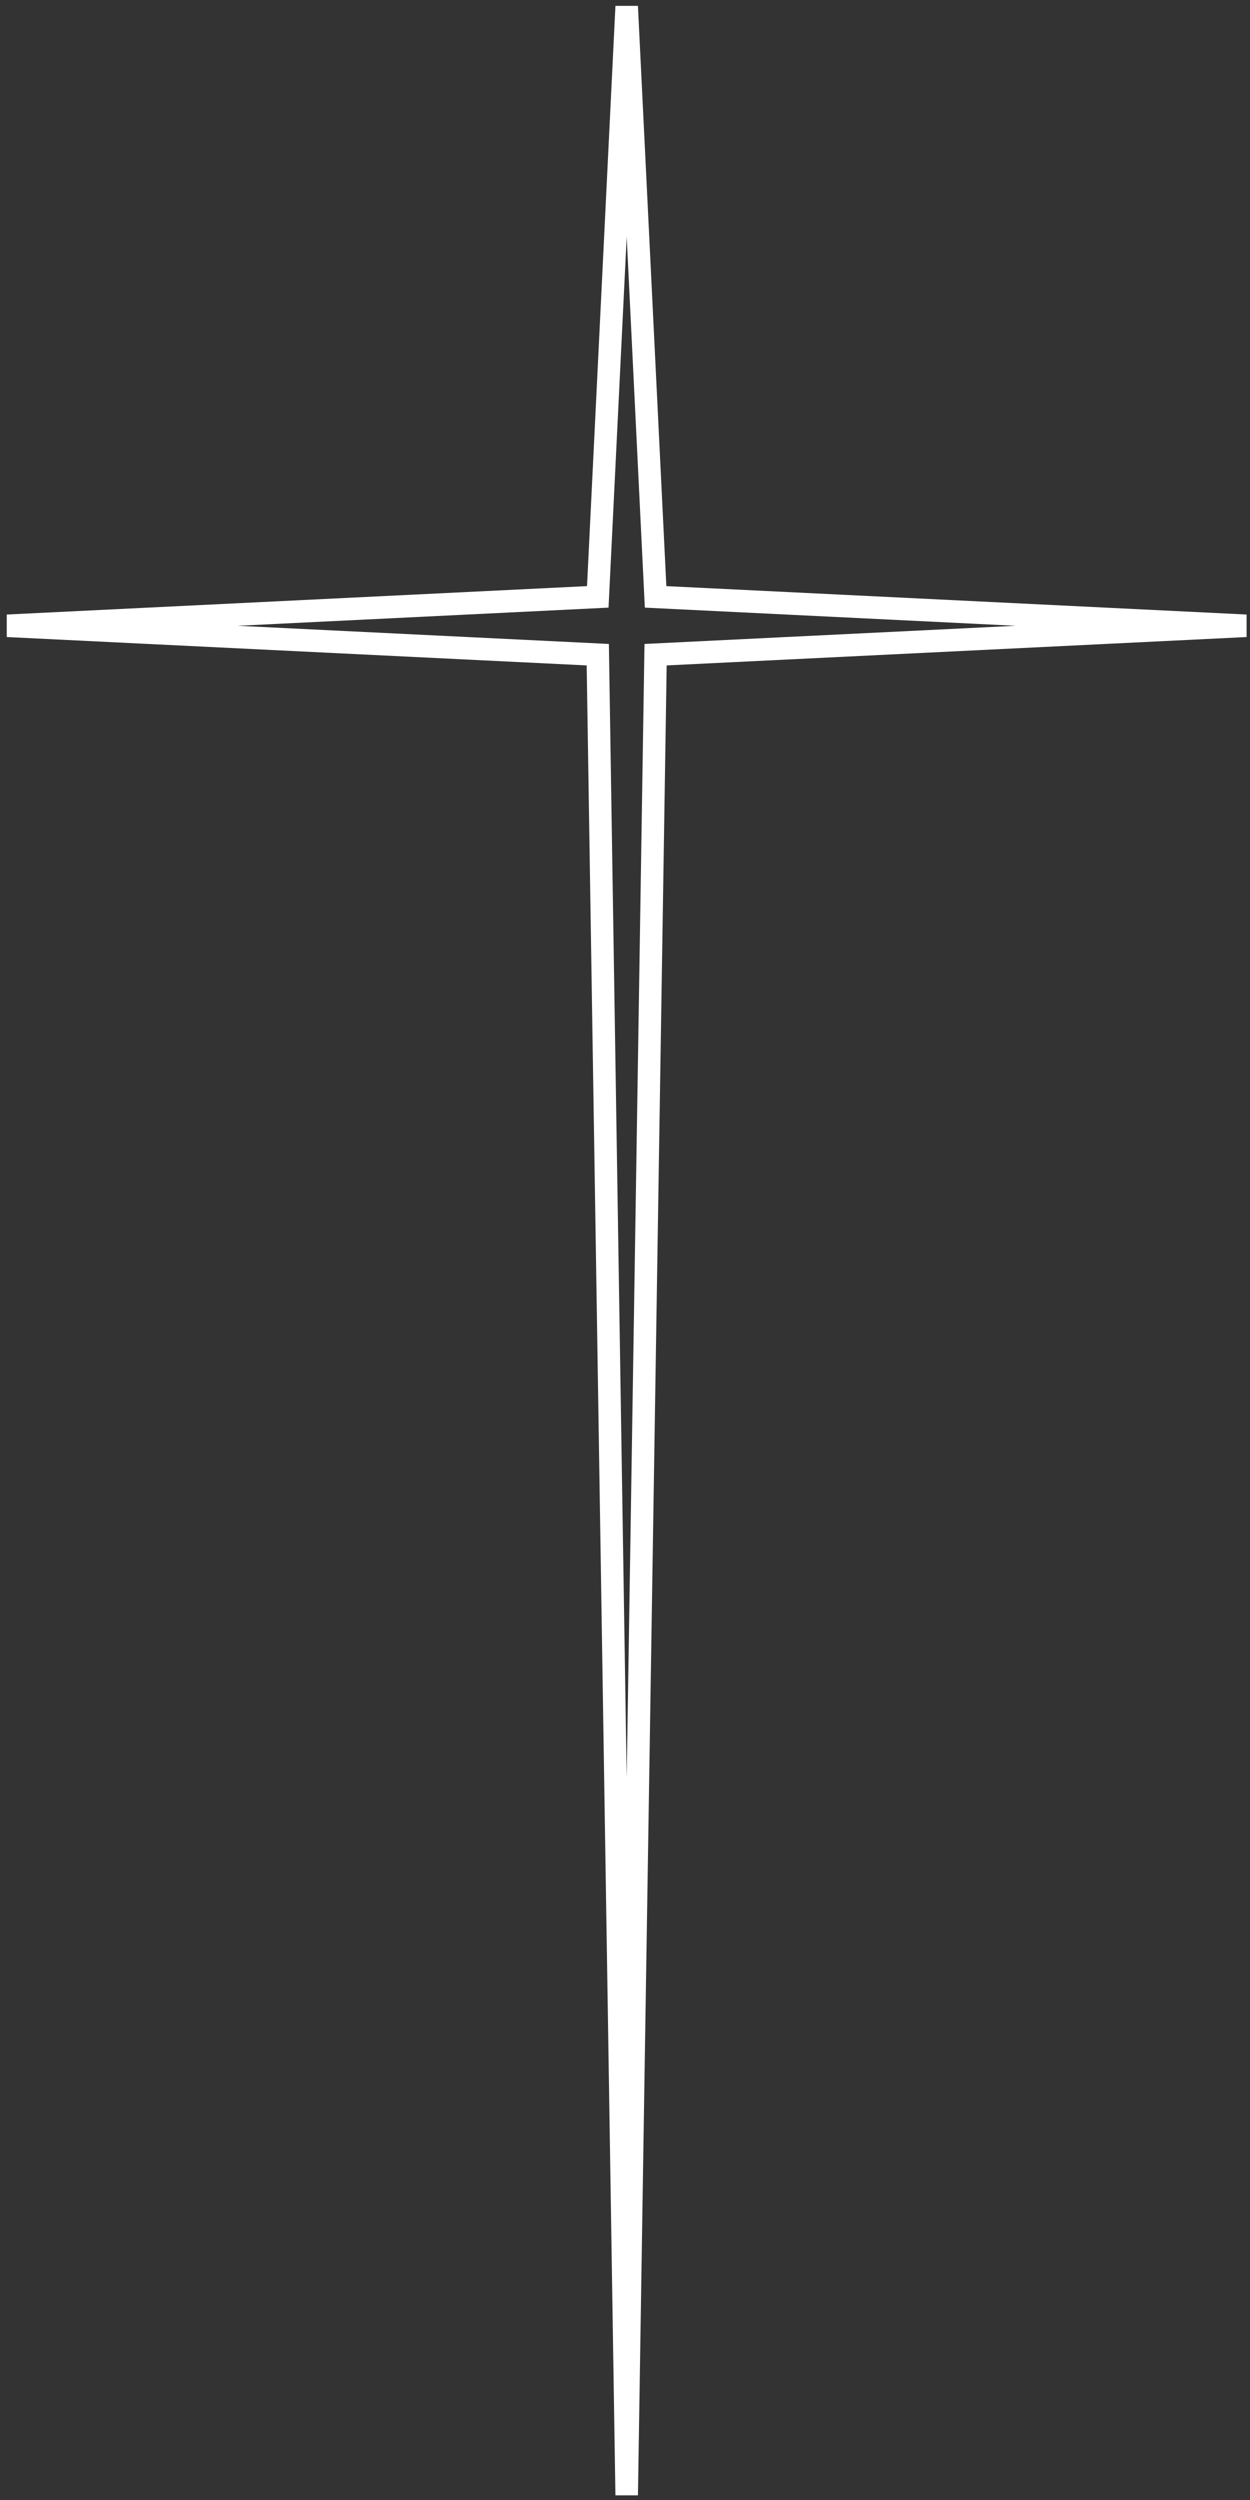 <svg width="111" height="222" viewBox="0 0 111 222" fill="none" xmlns="http://www.w3.org/2000/svg">
<rect x="0" y="0" width="111" height="222" fill="#333333" stroke="none"/>
<path fill-rule="evenodd" clip-rule="evenodd" d="M55.65 21.021L54.037 53.957L21.101 55.57L54.068 57.184L55.65 157.89L57.231 57.184L90.198 55.57L57.262 53.957L55.65 21.021ZM52.128 52.048L54.651 0.521H56.648L59.171 52.048L110.698 54.571V56.569L59.201 59.089L56.649 221.585H54.65L52.097 59.089L0.601 56.569V54.571L52.128 52.048Z" fill="white"/>
</svg>
